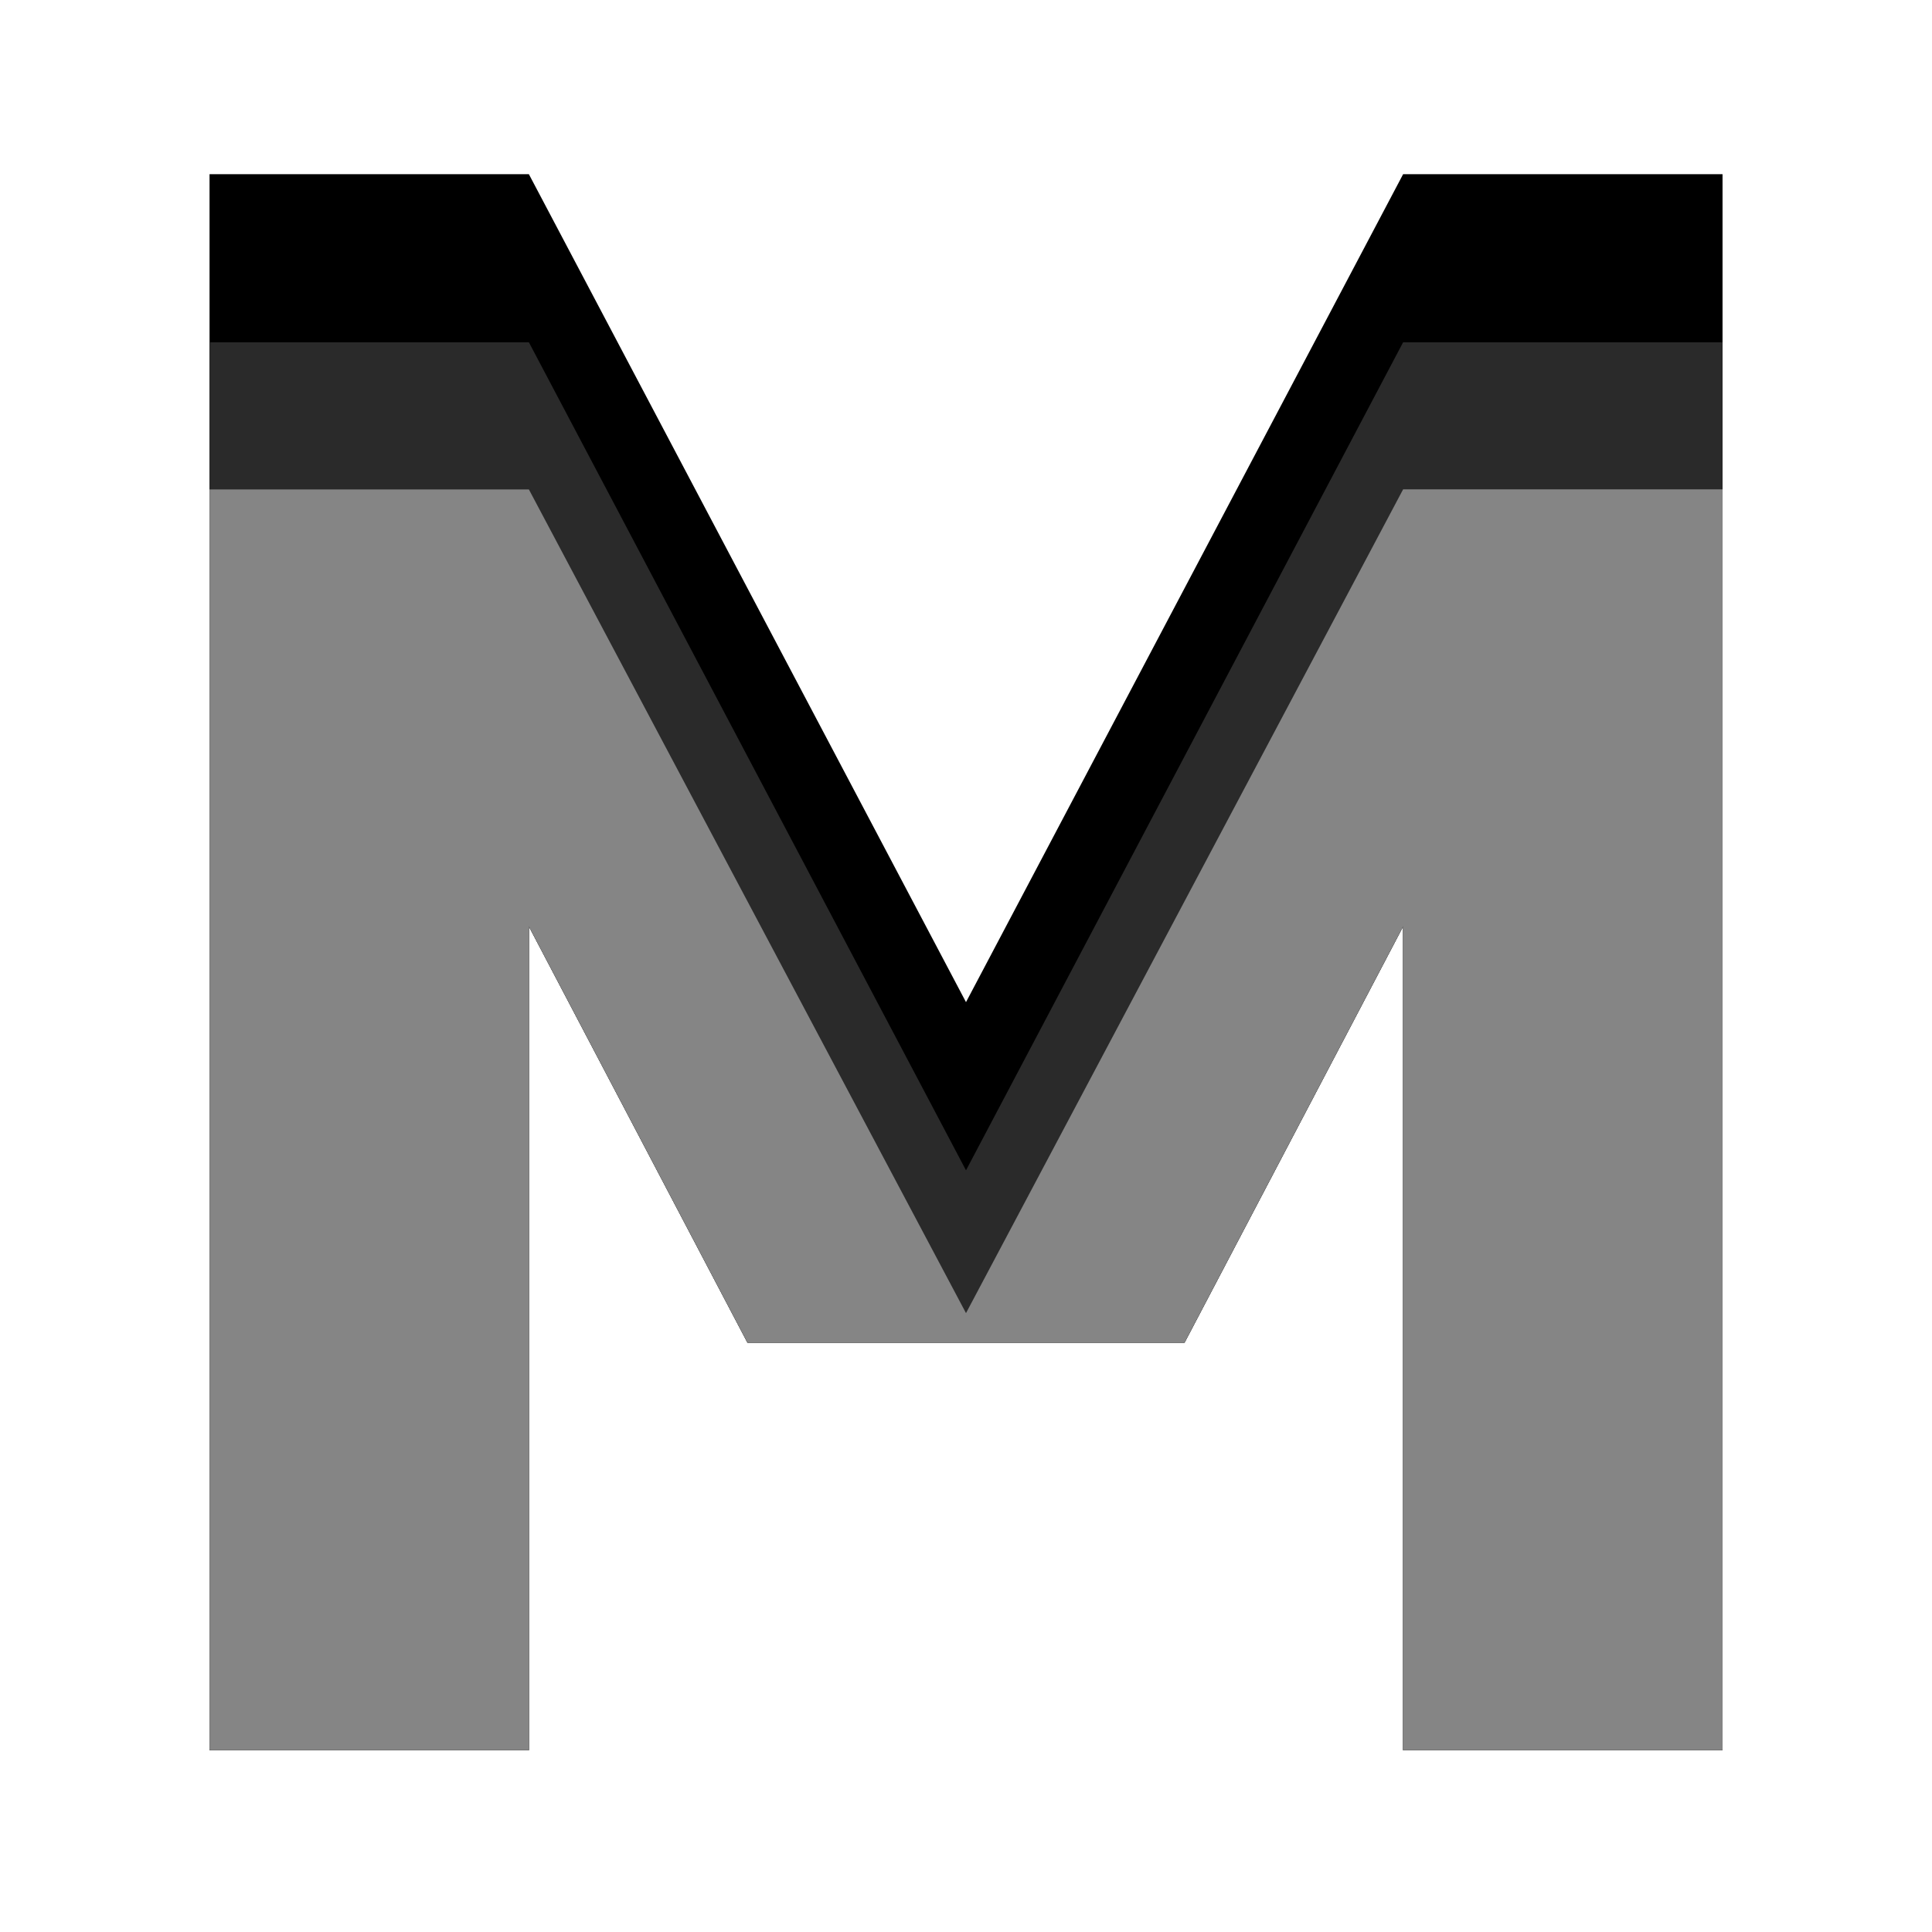 <svg xml:space="preserve" width="24" height="24" fill-rule="evenodd" stroke-linejoin="round" stroke-miterlimit="2"
  clip-rule="evenodd" xmlns="http://www.w3.org/2000/svg">
  <path fill-rule="nonzero"
    d="M6.57 2.164H2.603v19.578H6.57V11.509l2.715 5.17h5.43l2.715-5.17v10.233h3.968V2.164H17.43L12 12.449 6.57 2.164Z" />
  <path fill="#2a2a2a" fill-rule="nonzero"
    d="M6.57 4.252H2.603v17.49H6.57V11.509l2.715 5.17h5.43l2.715-5.17v10.233h3.968V4.252H17.43L12 14.538 6.57 4.252Z" />
  <path fill="#858585" fill-rule="nonzero"
    d="M6.57 6.08H2.603v15.662H6.57V11.509l2.715 5.17h5.43l2.715-5.17v10.233h3.968V6.079H17.43L12 16.312 6.57 6.08Z" />
</svg>